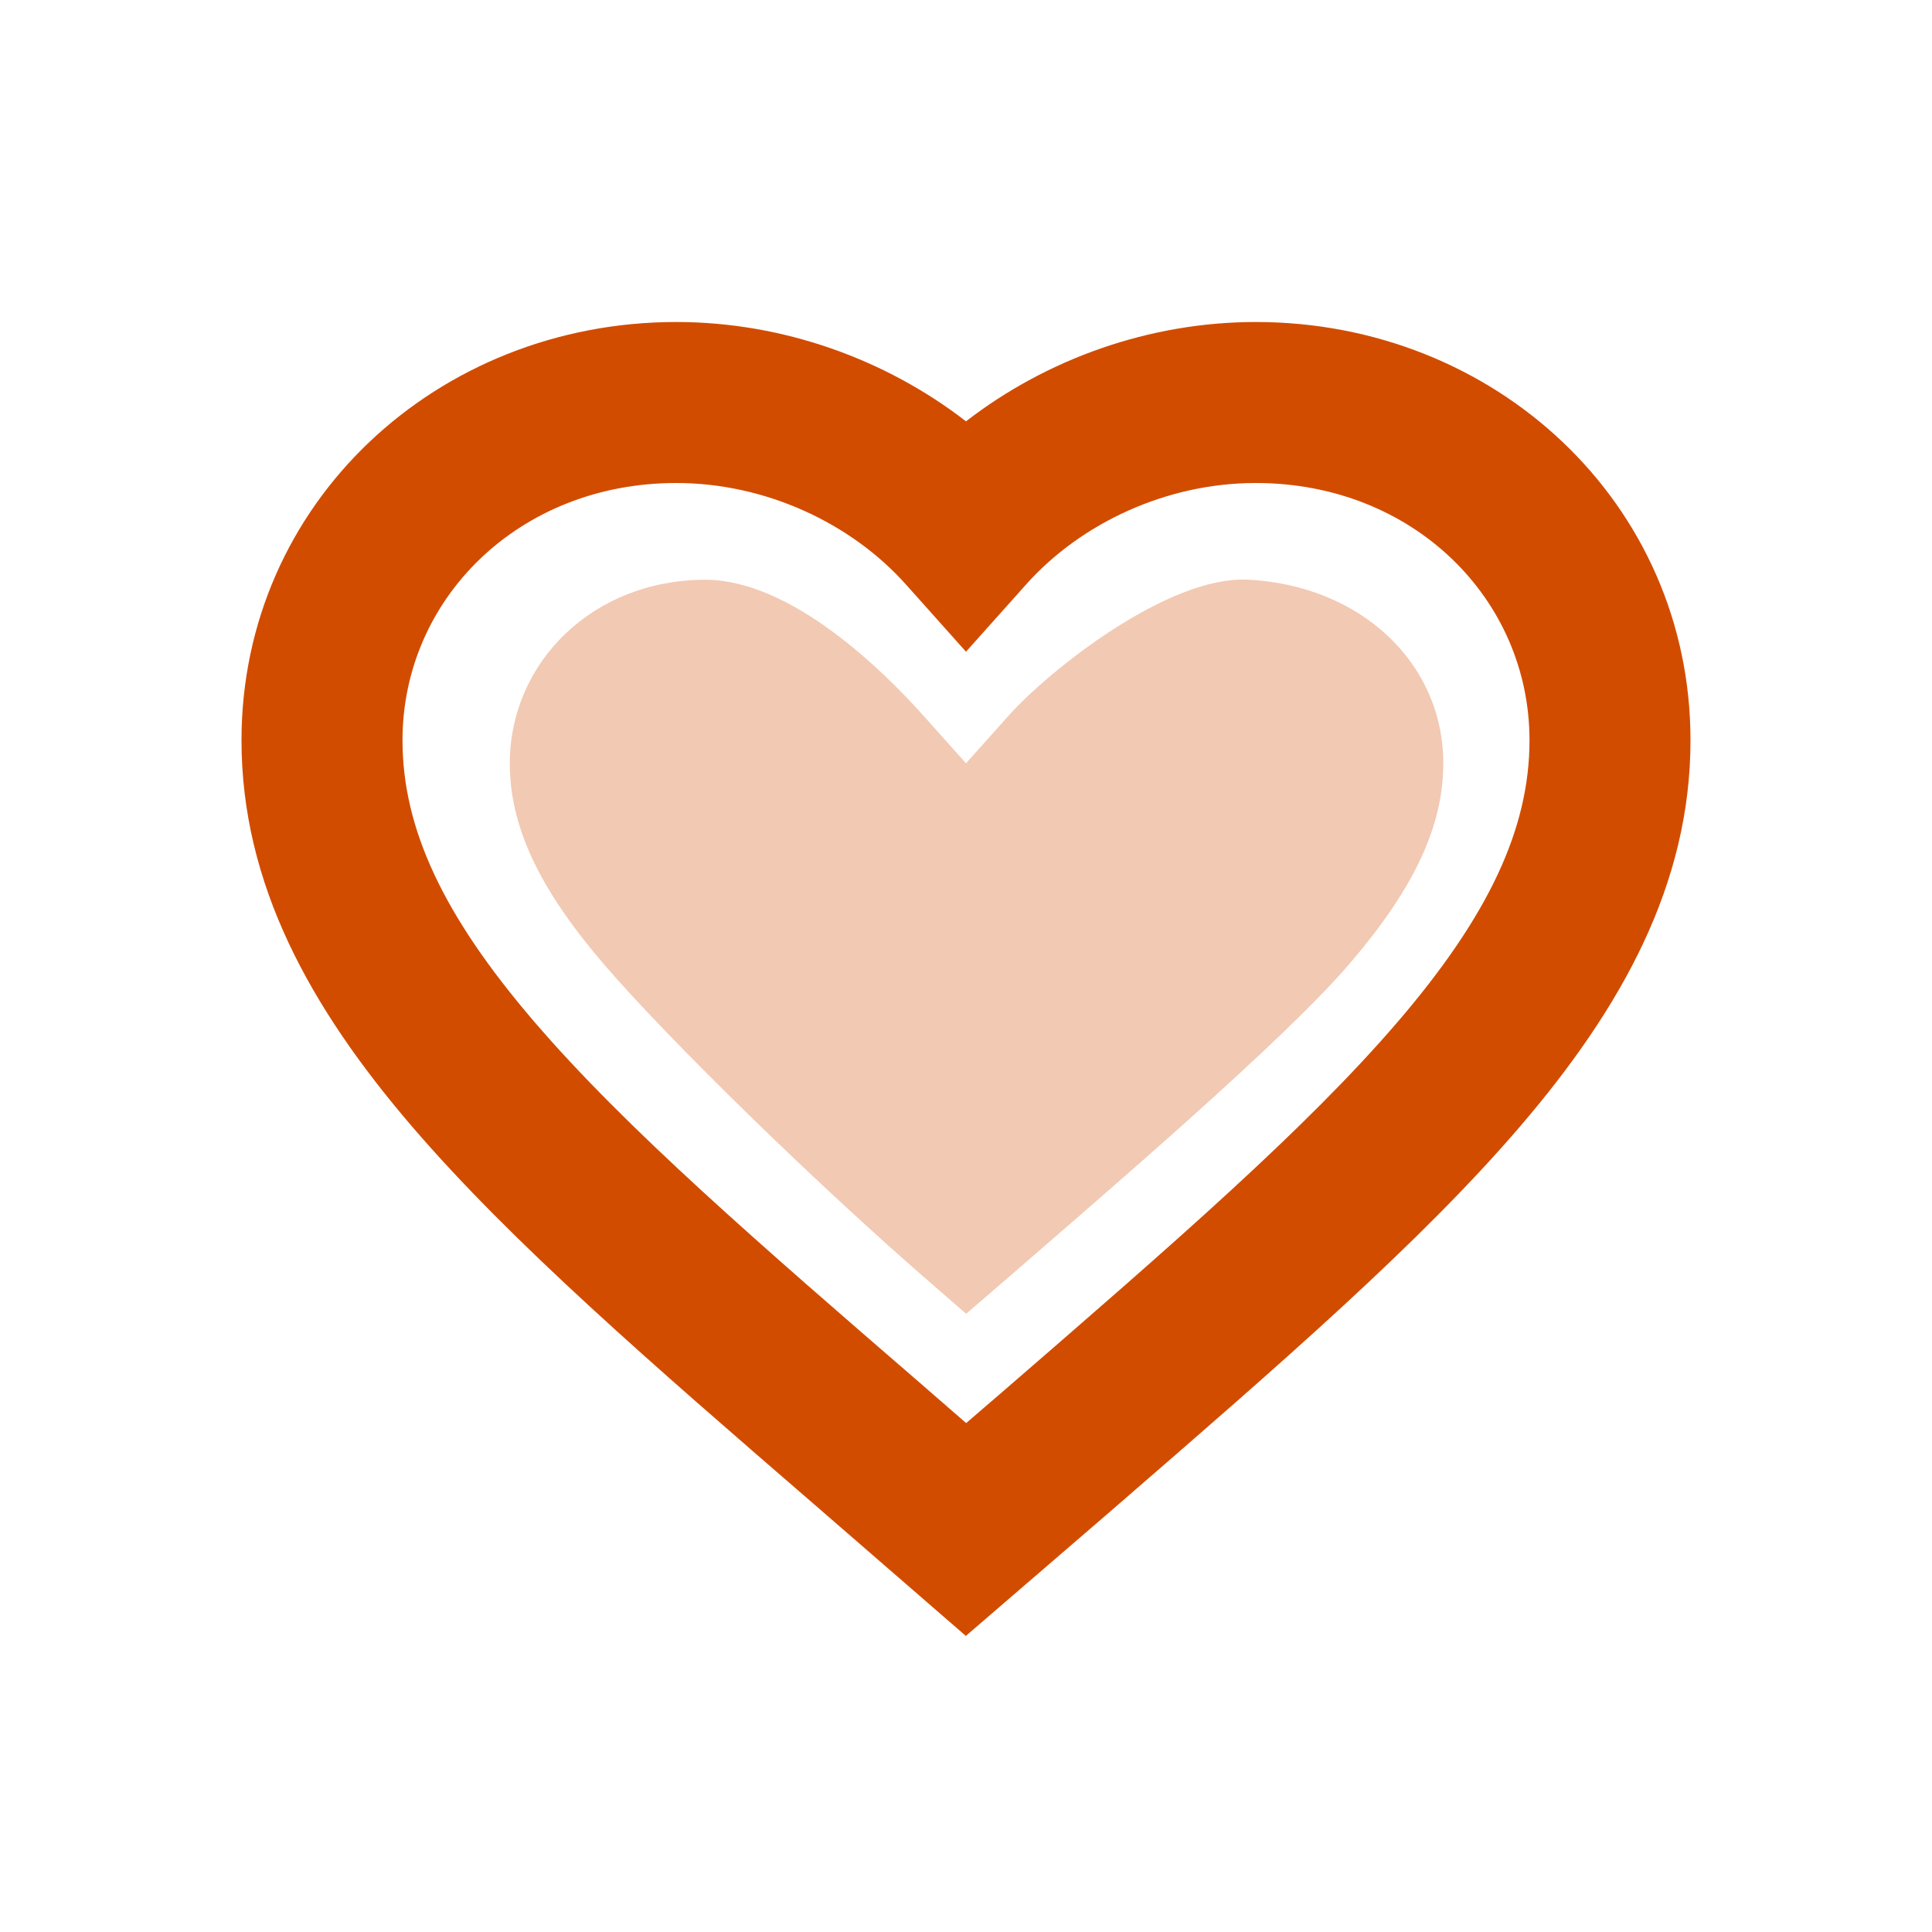 <svg width="24" height="24" viewBox="0 0 24 24" fill="none" xmlns="http://www.w3.org/2000/svg">
<path fill-rule="evenodd" clip-rule="evenodd" d="M8.761 7.202C7.364 7.202 6.333 8.232 6.333 9.483C6.333 10.266 6.696 11.039 7.5 11.976C8.311 12.92 10.152 14.721 11.639 16.005L11.64 16.006L12.002 16.32L12.361 16.011C13.847 14.724 15.95 12.921 16.761 11.976C17.566 11.038 17.929 10.265 17.929 9.482C17.929 8.231 16.896 7.269 15.5 7.201C14.5 7.153 13.02 8.341 12.533 8.886L12 9.482L11.467 8.886C10.98 8.341 9.833 7.202 8.761 7.202Z" fill="#D24C00" fill-opacity="0.3"/>
<path fill-rule="evenodd" clip-rule="evenodd" d="M8.4 6C6.443 6 5 7.443 5 9.196C5 10.294 5.508 11.376 6.634 12.689C7.77 14.013 9.413 15.437 11.494 17.236L11.496 17.238L12.002 17.678L12.505 17.245L12.506 17.244C14.587 15.441 16.23 14.015 17.366 12.69C18.492 11.376 19 10.294 19 9.196C19 7.443 17.557 6 15.6 6C14.493 6 13.429 6.496 12.746 7.261L12 8.096L11.254 7.261C10.571 6.496 9.507 6 8.4 6ZM3 9.196C3 6.25 5.429 4 8.4 4C9.721 4 10.998 4.459 12 5.234C13.002 4.459 14.279 4 15.6 4C18.571 4 21 6.25 21 9.196C21 10.982 20.148 12.517 18.884 13.992C17.647 15.436 15.901 16.948 13.896 18.686L13.815 18.756L13.813 18.758L11.998 20.322L10.124 18.696C8.111 16.955 6.358 15.439 5.116 13.991C3.852 12.517 3 10.982 3 9.196Z" fill="#D24C00"/>
</svg>
